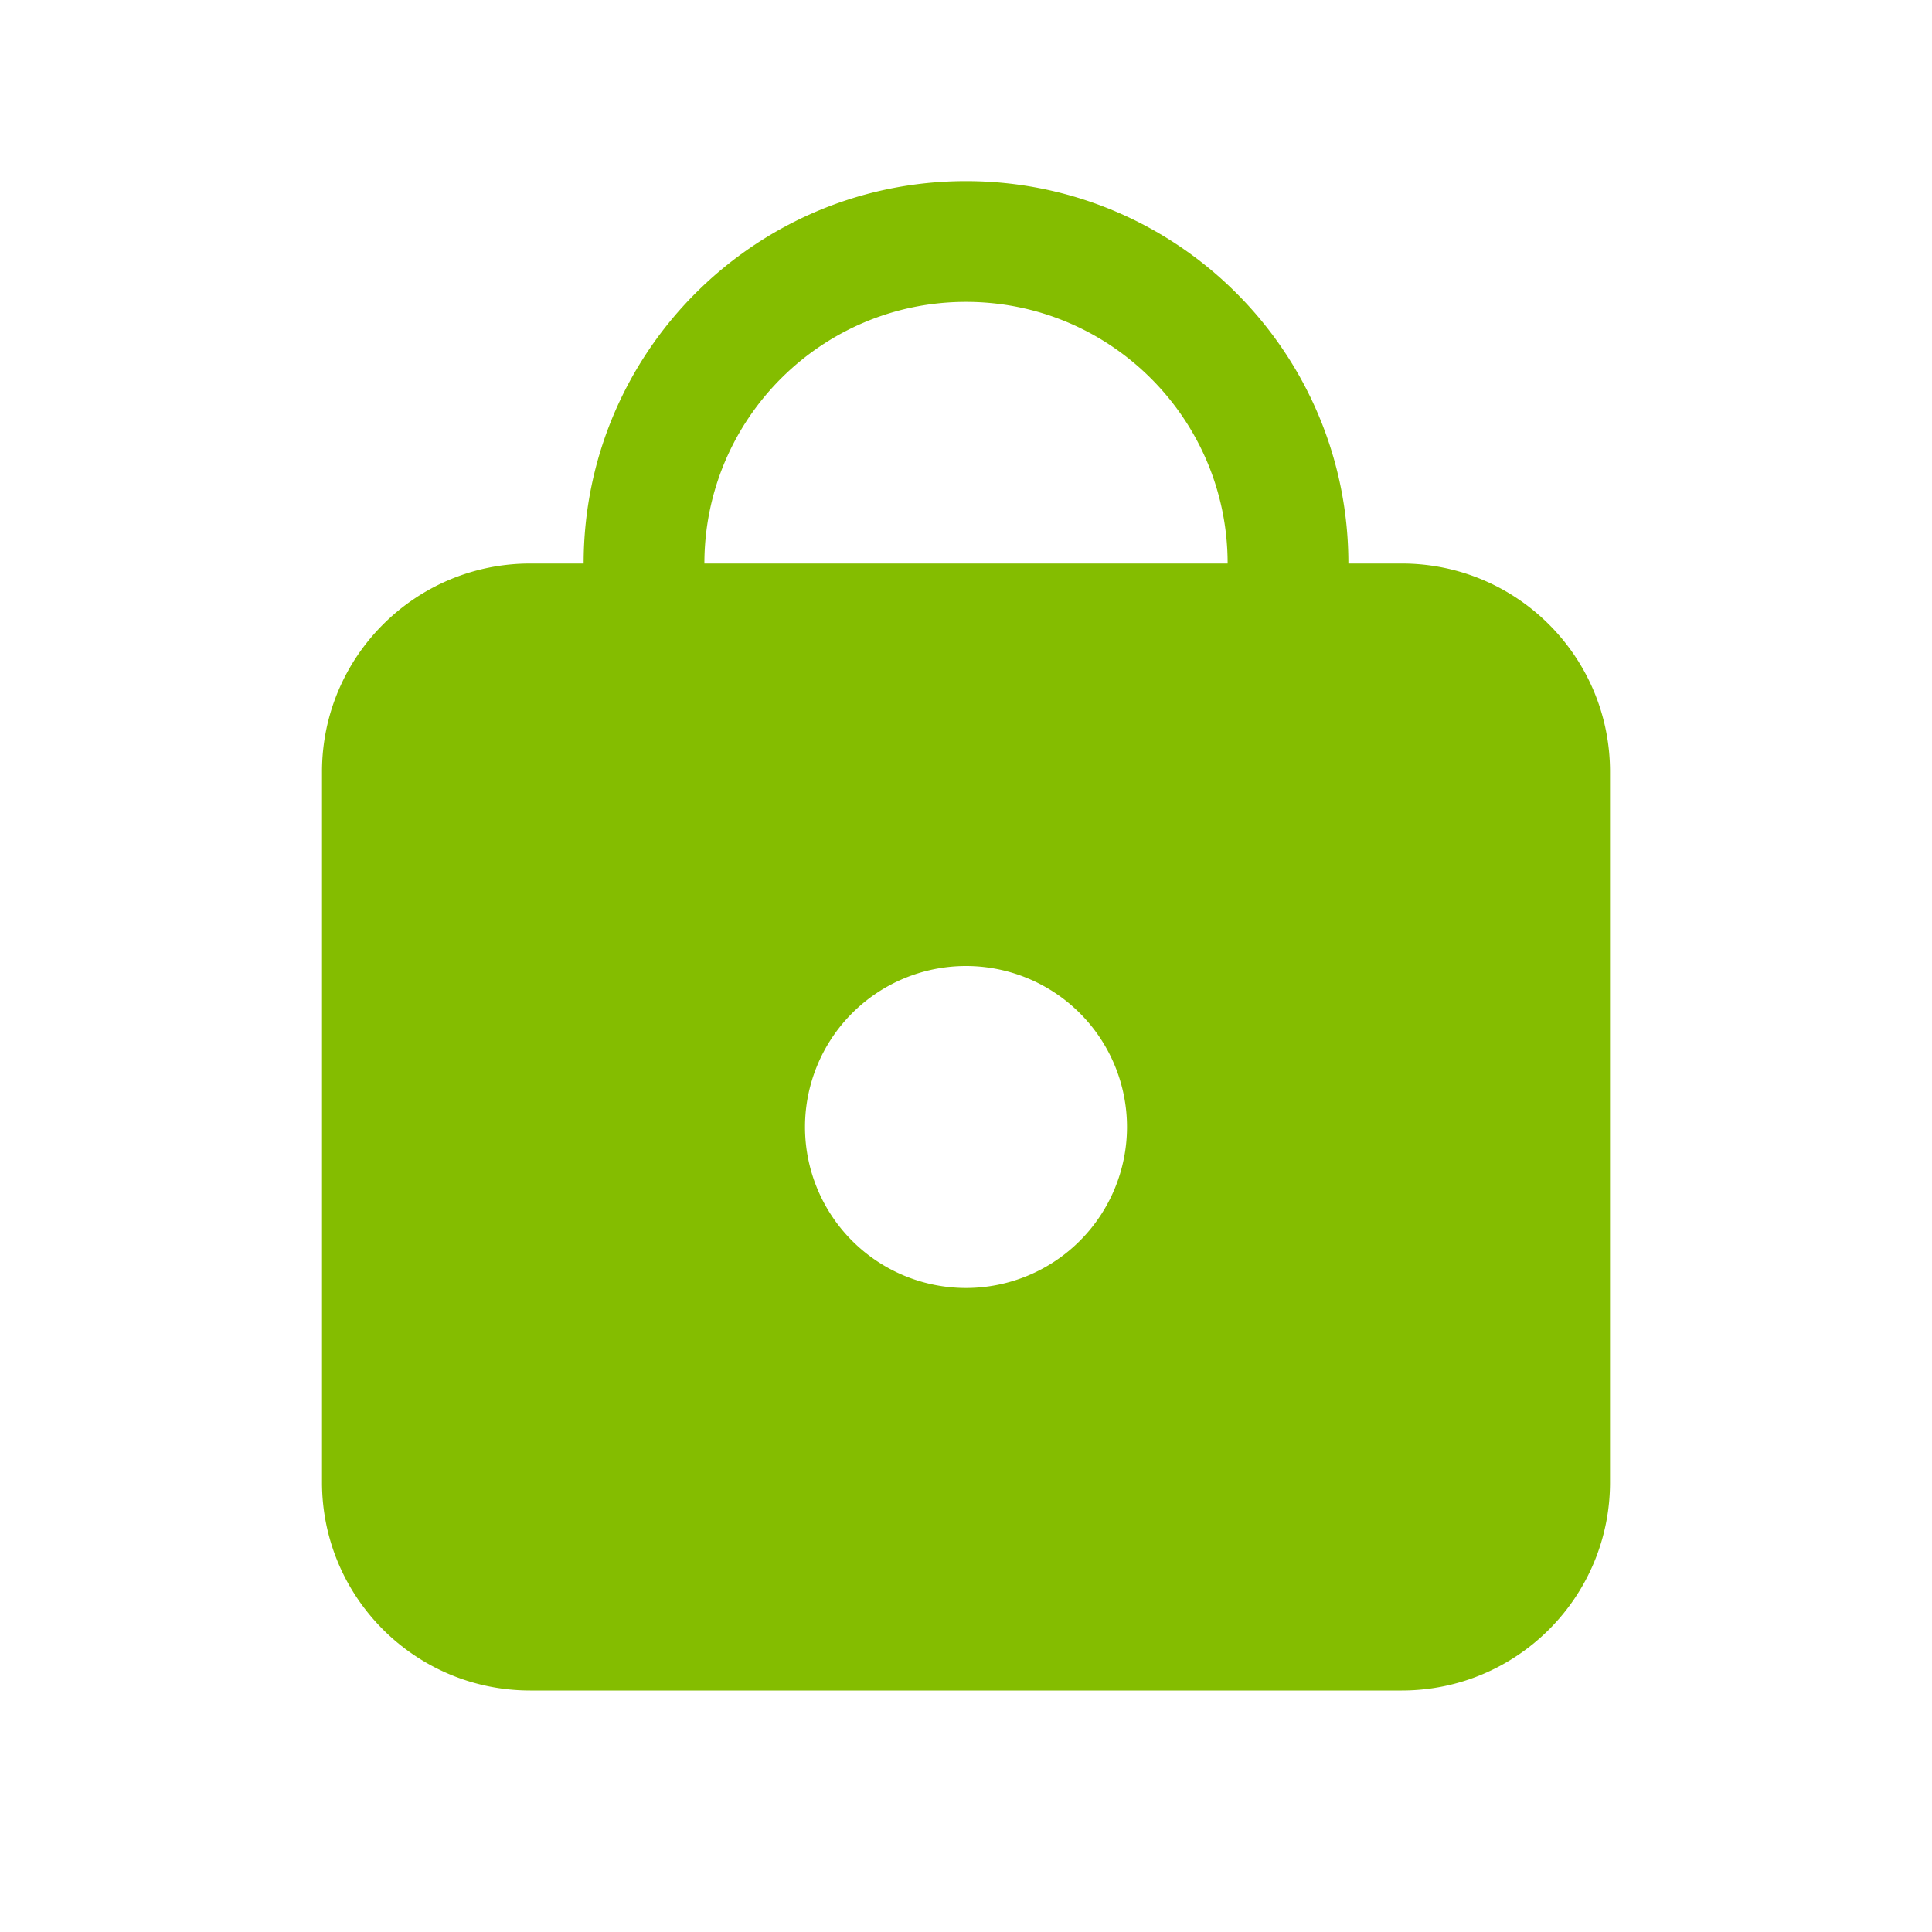 <svg width="100" height="100" fill="none" xmlns="http://www.w3.org/2000/svg"><path fill-rule="evenodd" clip-rule="evenodd" d="M50 9.375c-10.93 0-19.791 8.861-19.791 19.792h-2.764c-5.952 0-10.778 4.825-10.778 10.778v36.777c0 5.952 4.826 10.778 10.778 10.778h45.11c5.953 0 10.779-4.826 10.779-10.778V39.945c0-5.953-4.826-10.778-10.779-10.778h-2.763c0-10.931-8.86-19.792-19.792-19.792zm13.542 19.792c0-7.48-6.063-13.542-13.542-13.542-7.478 0-13.541 6.063-13.541 13.542h27.083zm-5.209 29.166a8.333 8.333 0 11-16.666 0 8.333 8.333 0 0116.666 0z" fill="#84BD00"/></svg>